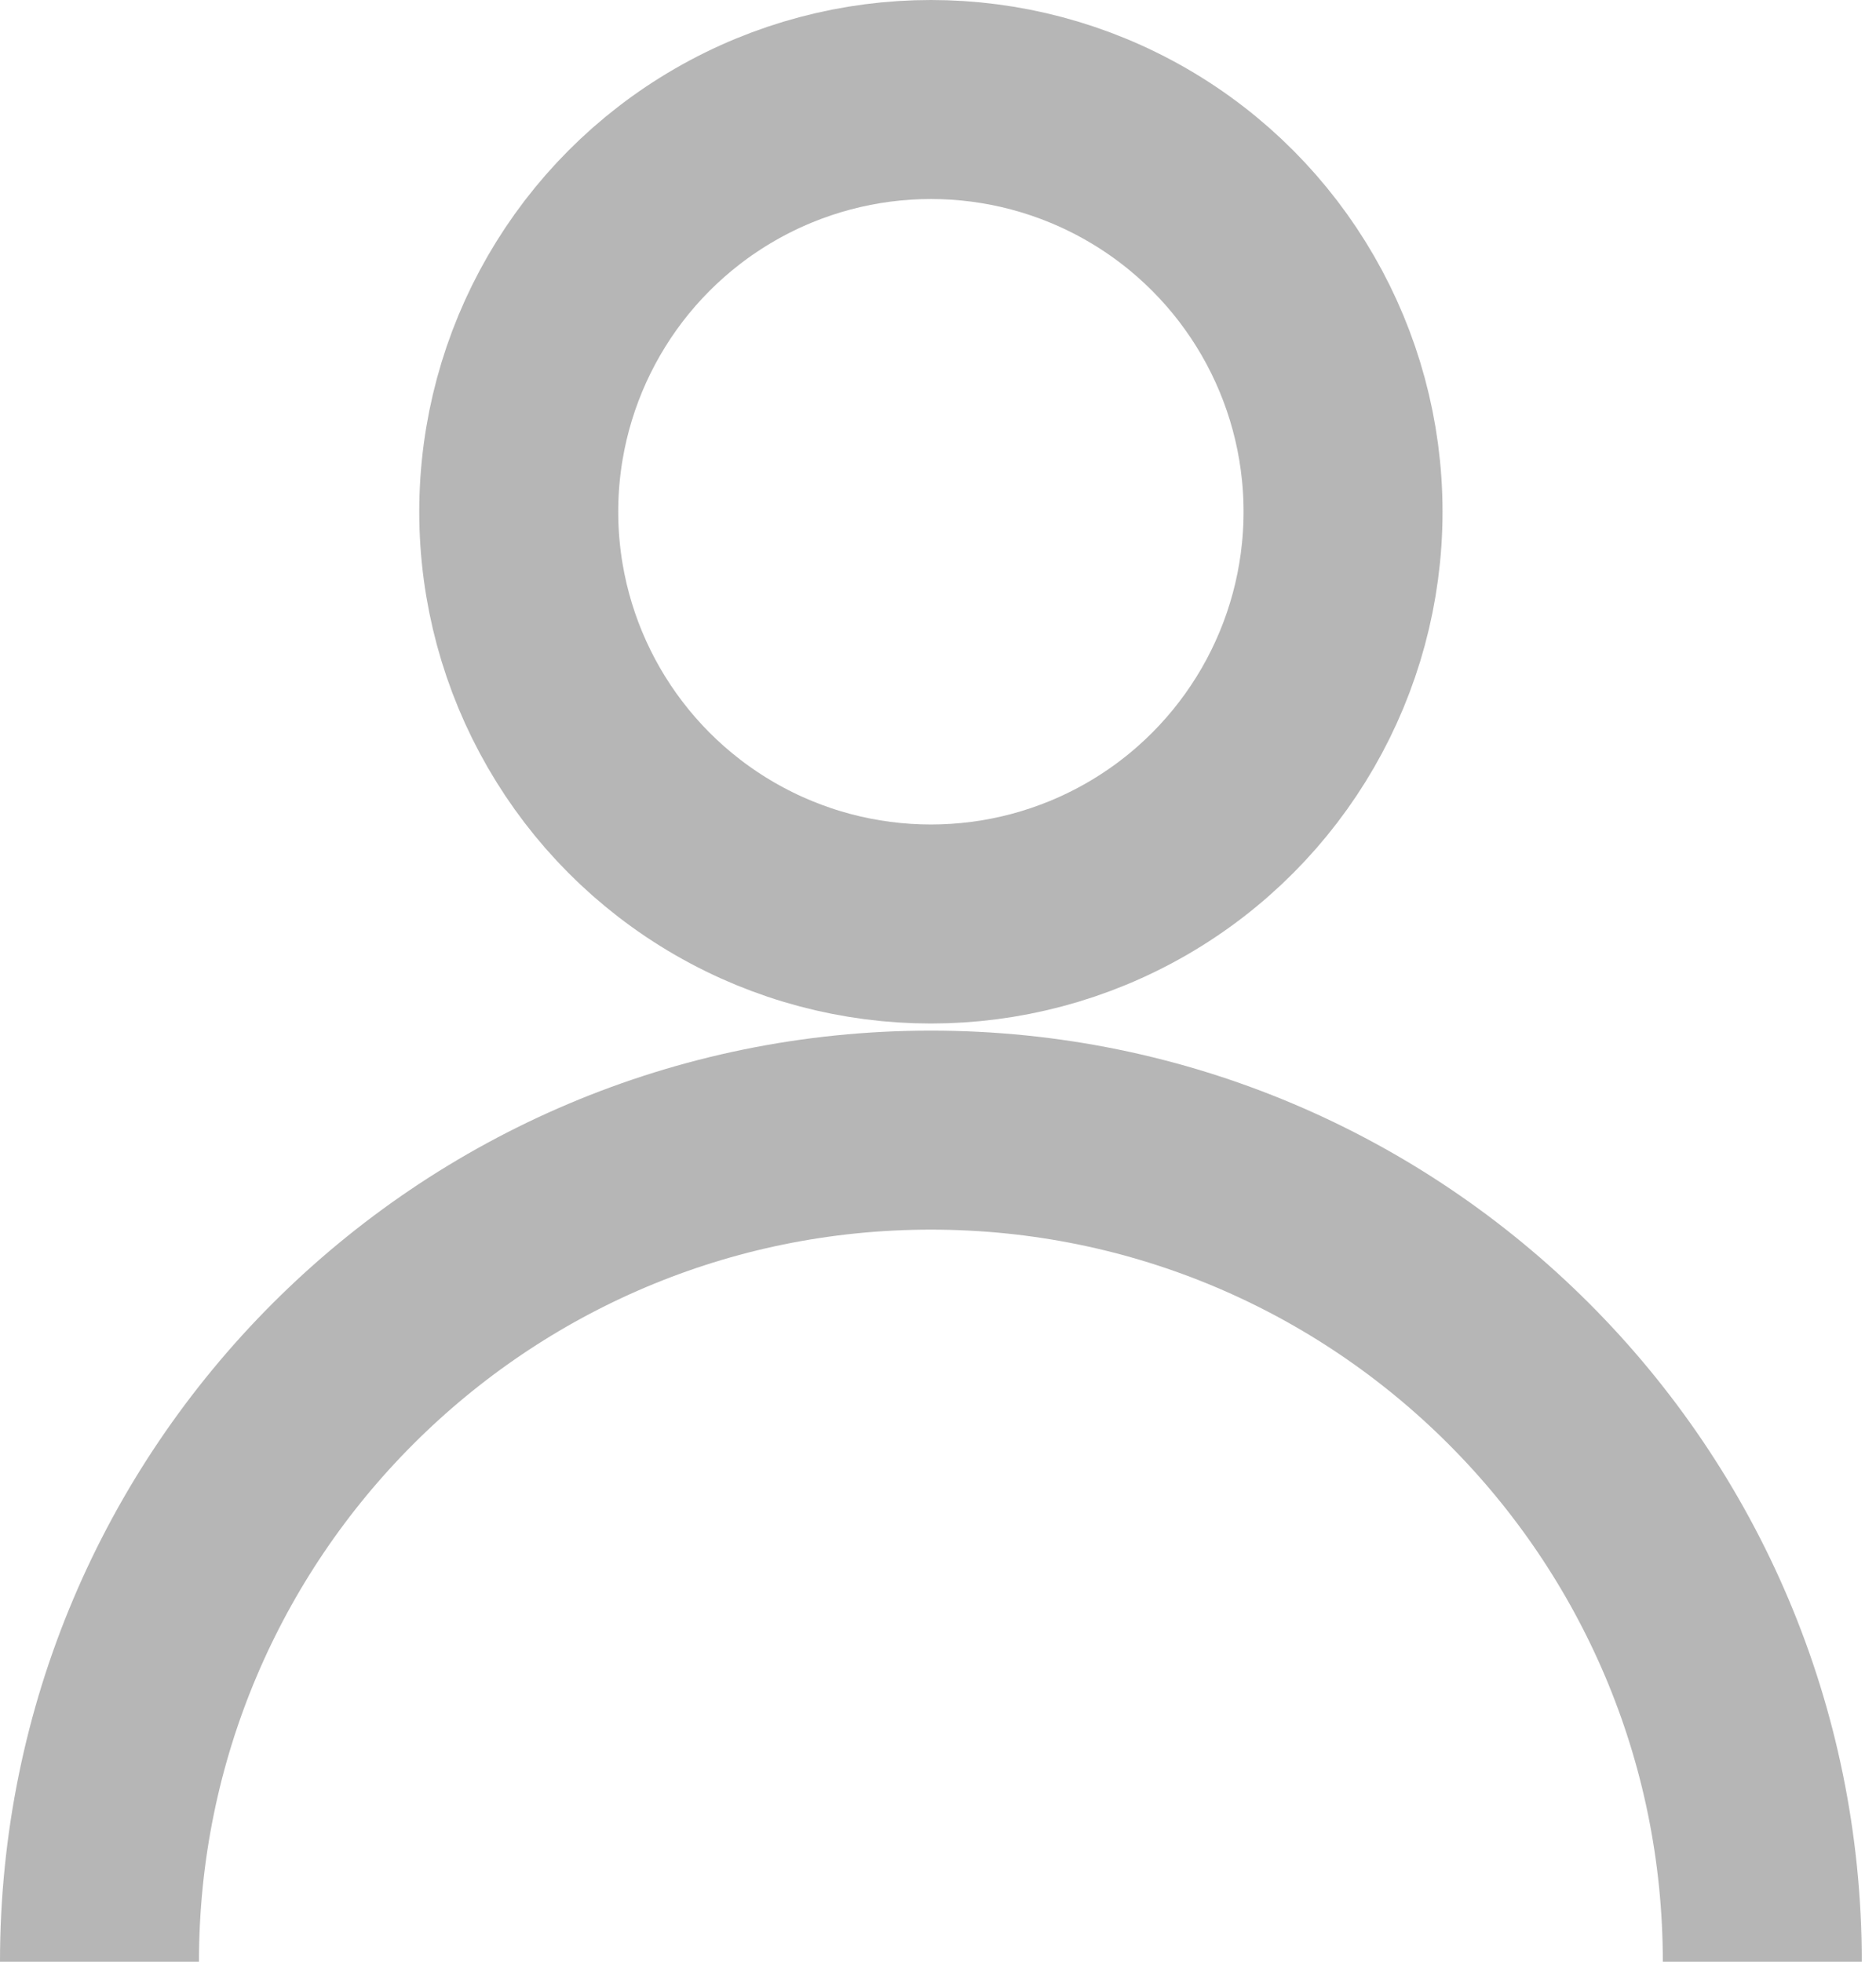 <svg width="66" height="69" viewBox="0 0 66 69" fill="none" xmlns="http://www.w3.org/2000/svg">
<circle cx="32.75" cy="18" r="14.5" stroke="#B6B6B6" stroke-width="7"/>
<path d="M62 69C62 52.846 48.904 39.75 32.75 39.75C16.596 39.75 3.5 52.846 3.5 69" stroke="#B6B6B6" stroke-width="7"/>
</svg>
